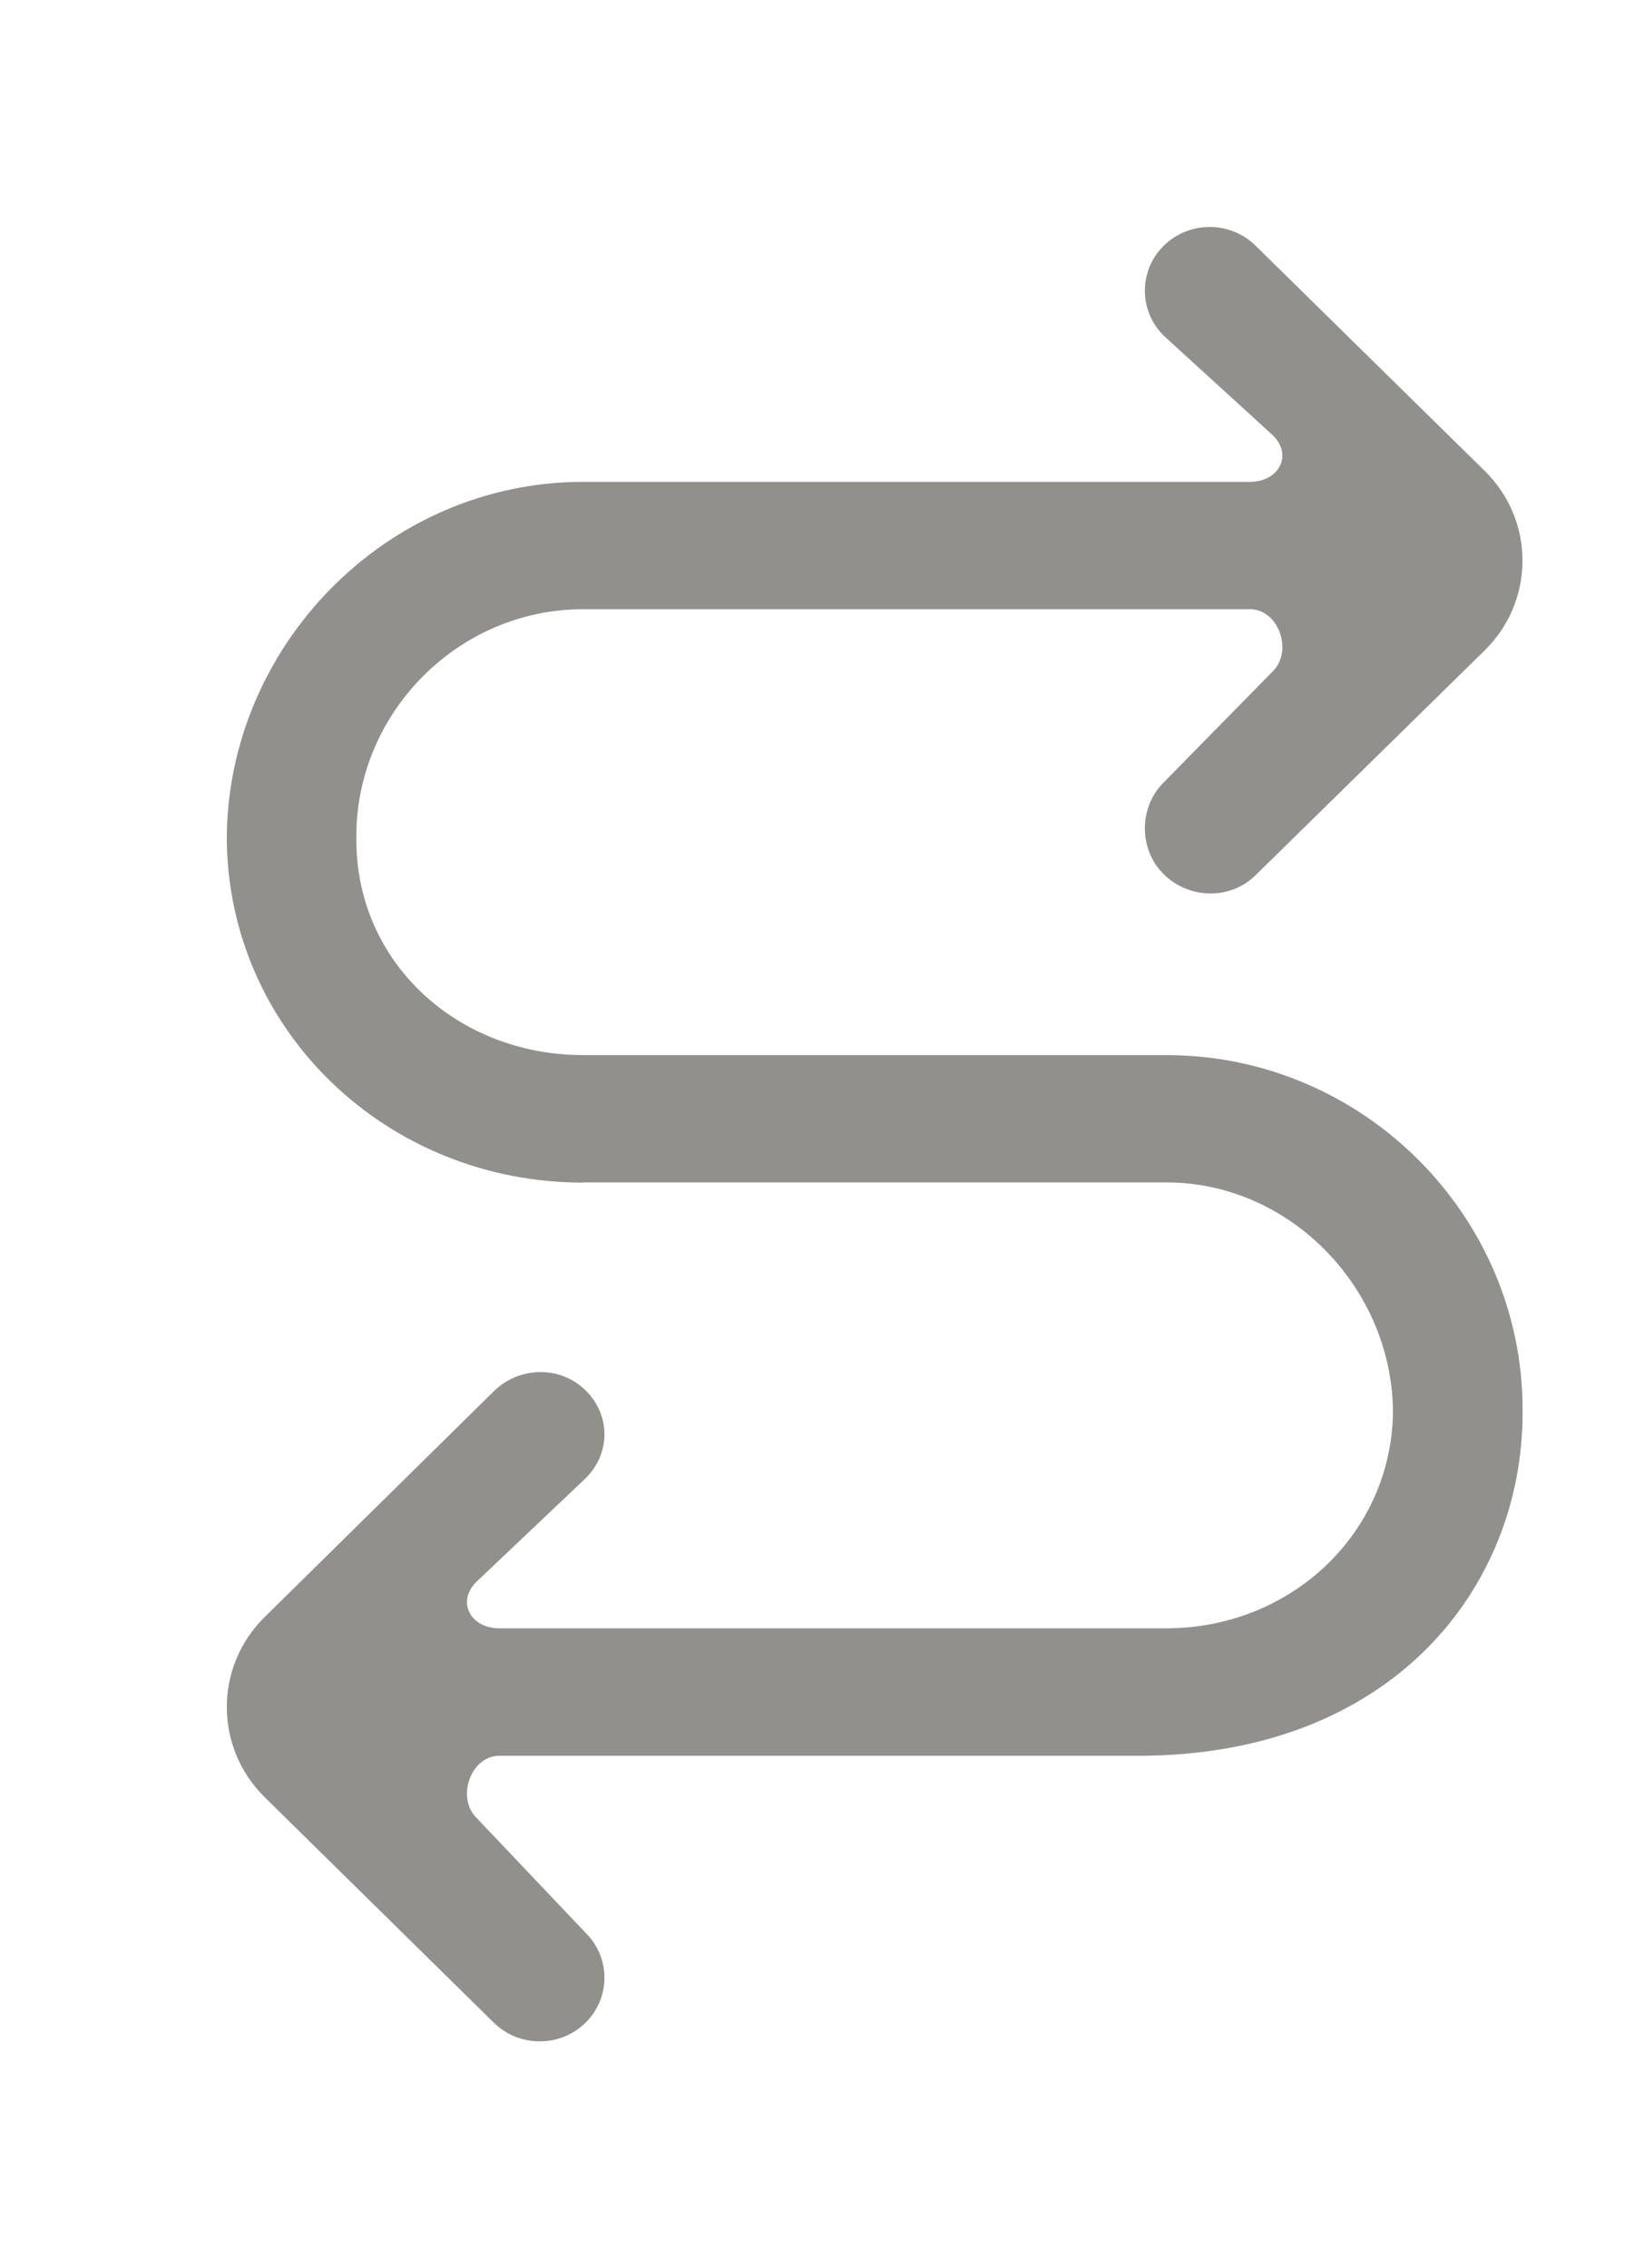 <!-- Generated by IcoMoon.io -->
<svg version="1.1" xmlns="http://www.w3.org/2000/svg" width="29" height="40" viewBox="0 0 29 40">
<title>mp-arrow_double-</title>
<path fill="#91908d" d="M10.286 20.852h10.286c2.209 0 4 1.896 4 4.068v-0.067c0 2.171-1.791 3.863-4 3.863h-11.763c-0.509 0-0.763-0.468-0.403-0.822l1.922-1.822c0.446-0.438 0.446-1.116 0-1.554-0.447-0.439-1.17-0.422-1.617 0.017l-4.040 3.98c-0.893 0.877-0.893 2.304 0 3.181 0 0-0.091-0.088 4.040 3.975 0.447 0.439 1.17 0.439 1.617 0.001 0.446-0.439 0.446-1.15 0-1.588l-1.922-2.025c-0.36-0.354-0.105-1.095 0.403-1.095h11.264c4.515 0 6.785-3.002 6.785-6.043v-0.067c0-3.413-2.814-6.247-6.286-6.247h-10.286c-2.209 0-4-1.624-4-3.796v-0.067c0-2.171 1.791-4 4-4h11.763c0.509 0 0.763 0.741 0.403 1.095l-1.922 1.957c-0.446 0.439-0.446 1.185 0 1.623 0.447 0.439 1.17 0.456 1.617 0.017l4.040-3.963c0.893-0.877 0.893-2.295 0-3.172 0 0 0.089 0.089-4.040-3.969-0.447-0.439-1.17-0.438-1.617 0-0.446 0.439-0.446 1.15 0 1.59l1.922 1.754c0.36 0.354 0.105 0.822-0.403 0.822h-11.763c-3.472 0-6.286 2.903-6.286 6.315v-0.067c0 3.412 2.814 6.11 6.286 6.11z"></path>
</svg>

